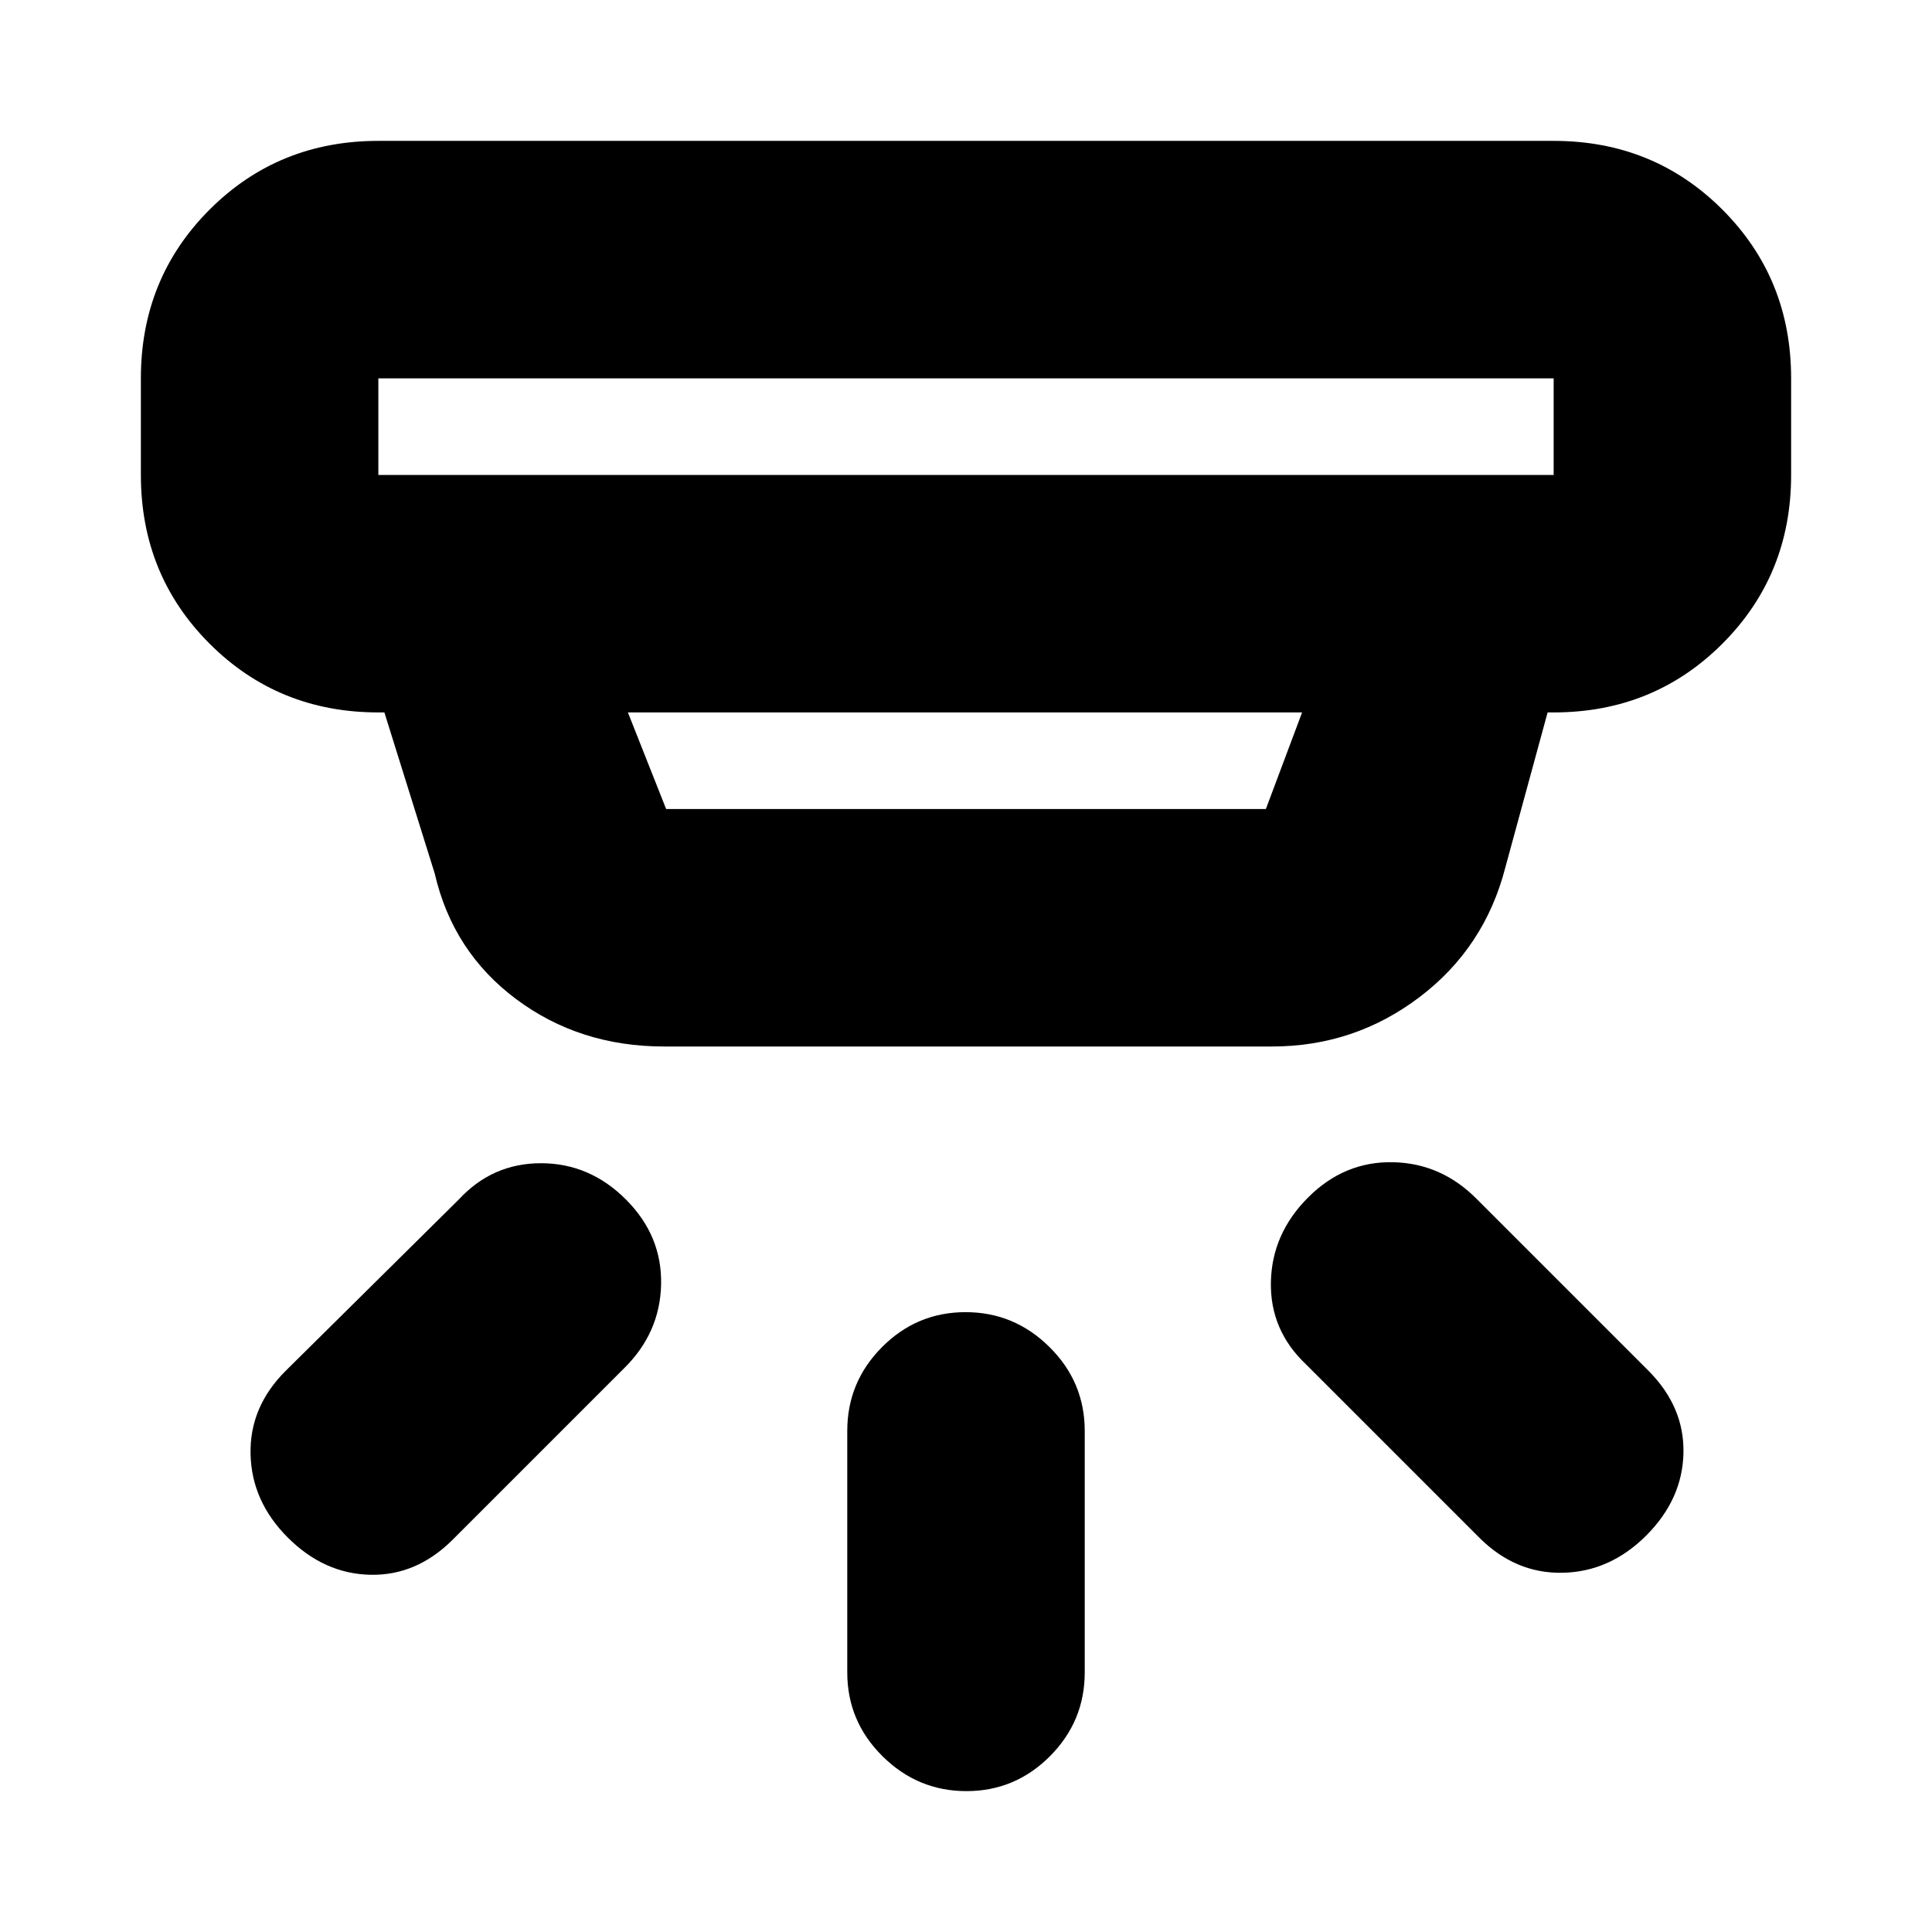 <svg xmlns="http://www.w3.org/2000/svg" height="20" viewBox="0 -960 960 960" width="20"><path d="M480.21-70Q456-70 438.5-87.35T421-129v-120q0-24.3 17.29-41.65Q455.58-308 479.79-308t41.71 17.35Q539-273.3 539-249v120q0 24.3-17.29 41.65Q504.42-70 480.21-70ZM818-197q-18 18-41.5 18.5T735-196l-86-86q-18-17-17.5-41t18.5-42q18-18 42.17-17.5 24.16.5 41.83 18.5l85 85q18 18 17.5 41T818-197Zm-675 1q-18-18-18.5-41.5t17.5-41.39L228-364q16.64-18 40.82-18T311-364q18 18 17.5 42.17Q328-297.67 310-280l-85 85q-18 18-41 17.5T143-196Zm45-576v48h584v-48H188Zm124 166 19 48h298l18-48H312Zm18 166q-41.94 0-73.47-23.5T216-526l-25-80h-3q-49.7 0-83.85-34.15Q70-674.3 70-724v-48q0-49.7 34.15-83.85Q138.3-890 188-890h584q49.7 0 83.85 34.15Q890-821.7 890-772v48q0 49.7-34.15 83.85Q821.7-606 772-606h-3l-21 77q-10.27 39.9-42.63 64.45Q673-440 632-440H330ZM188-772v48-48Z"/></svg>